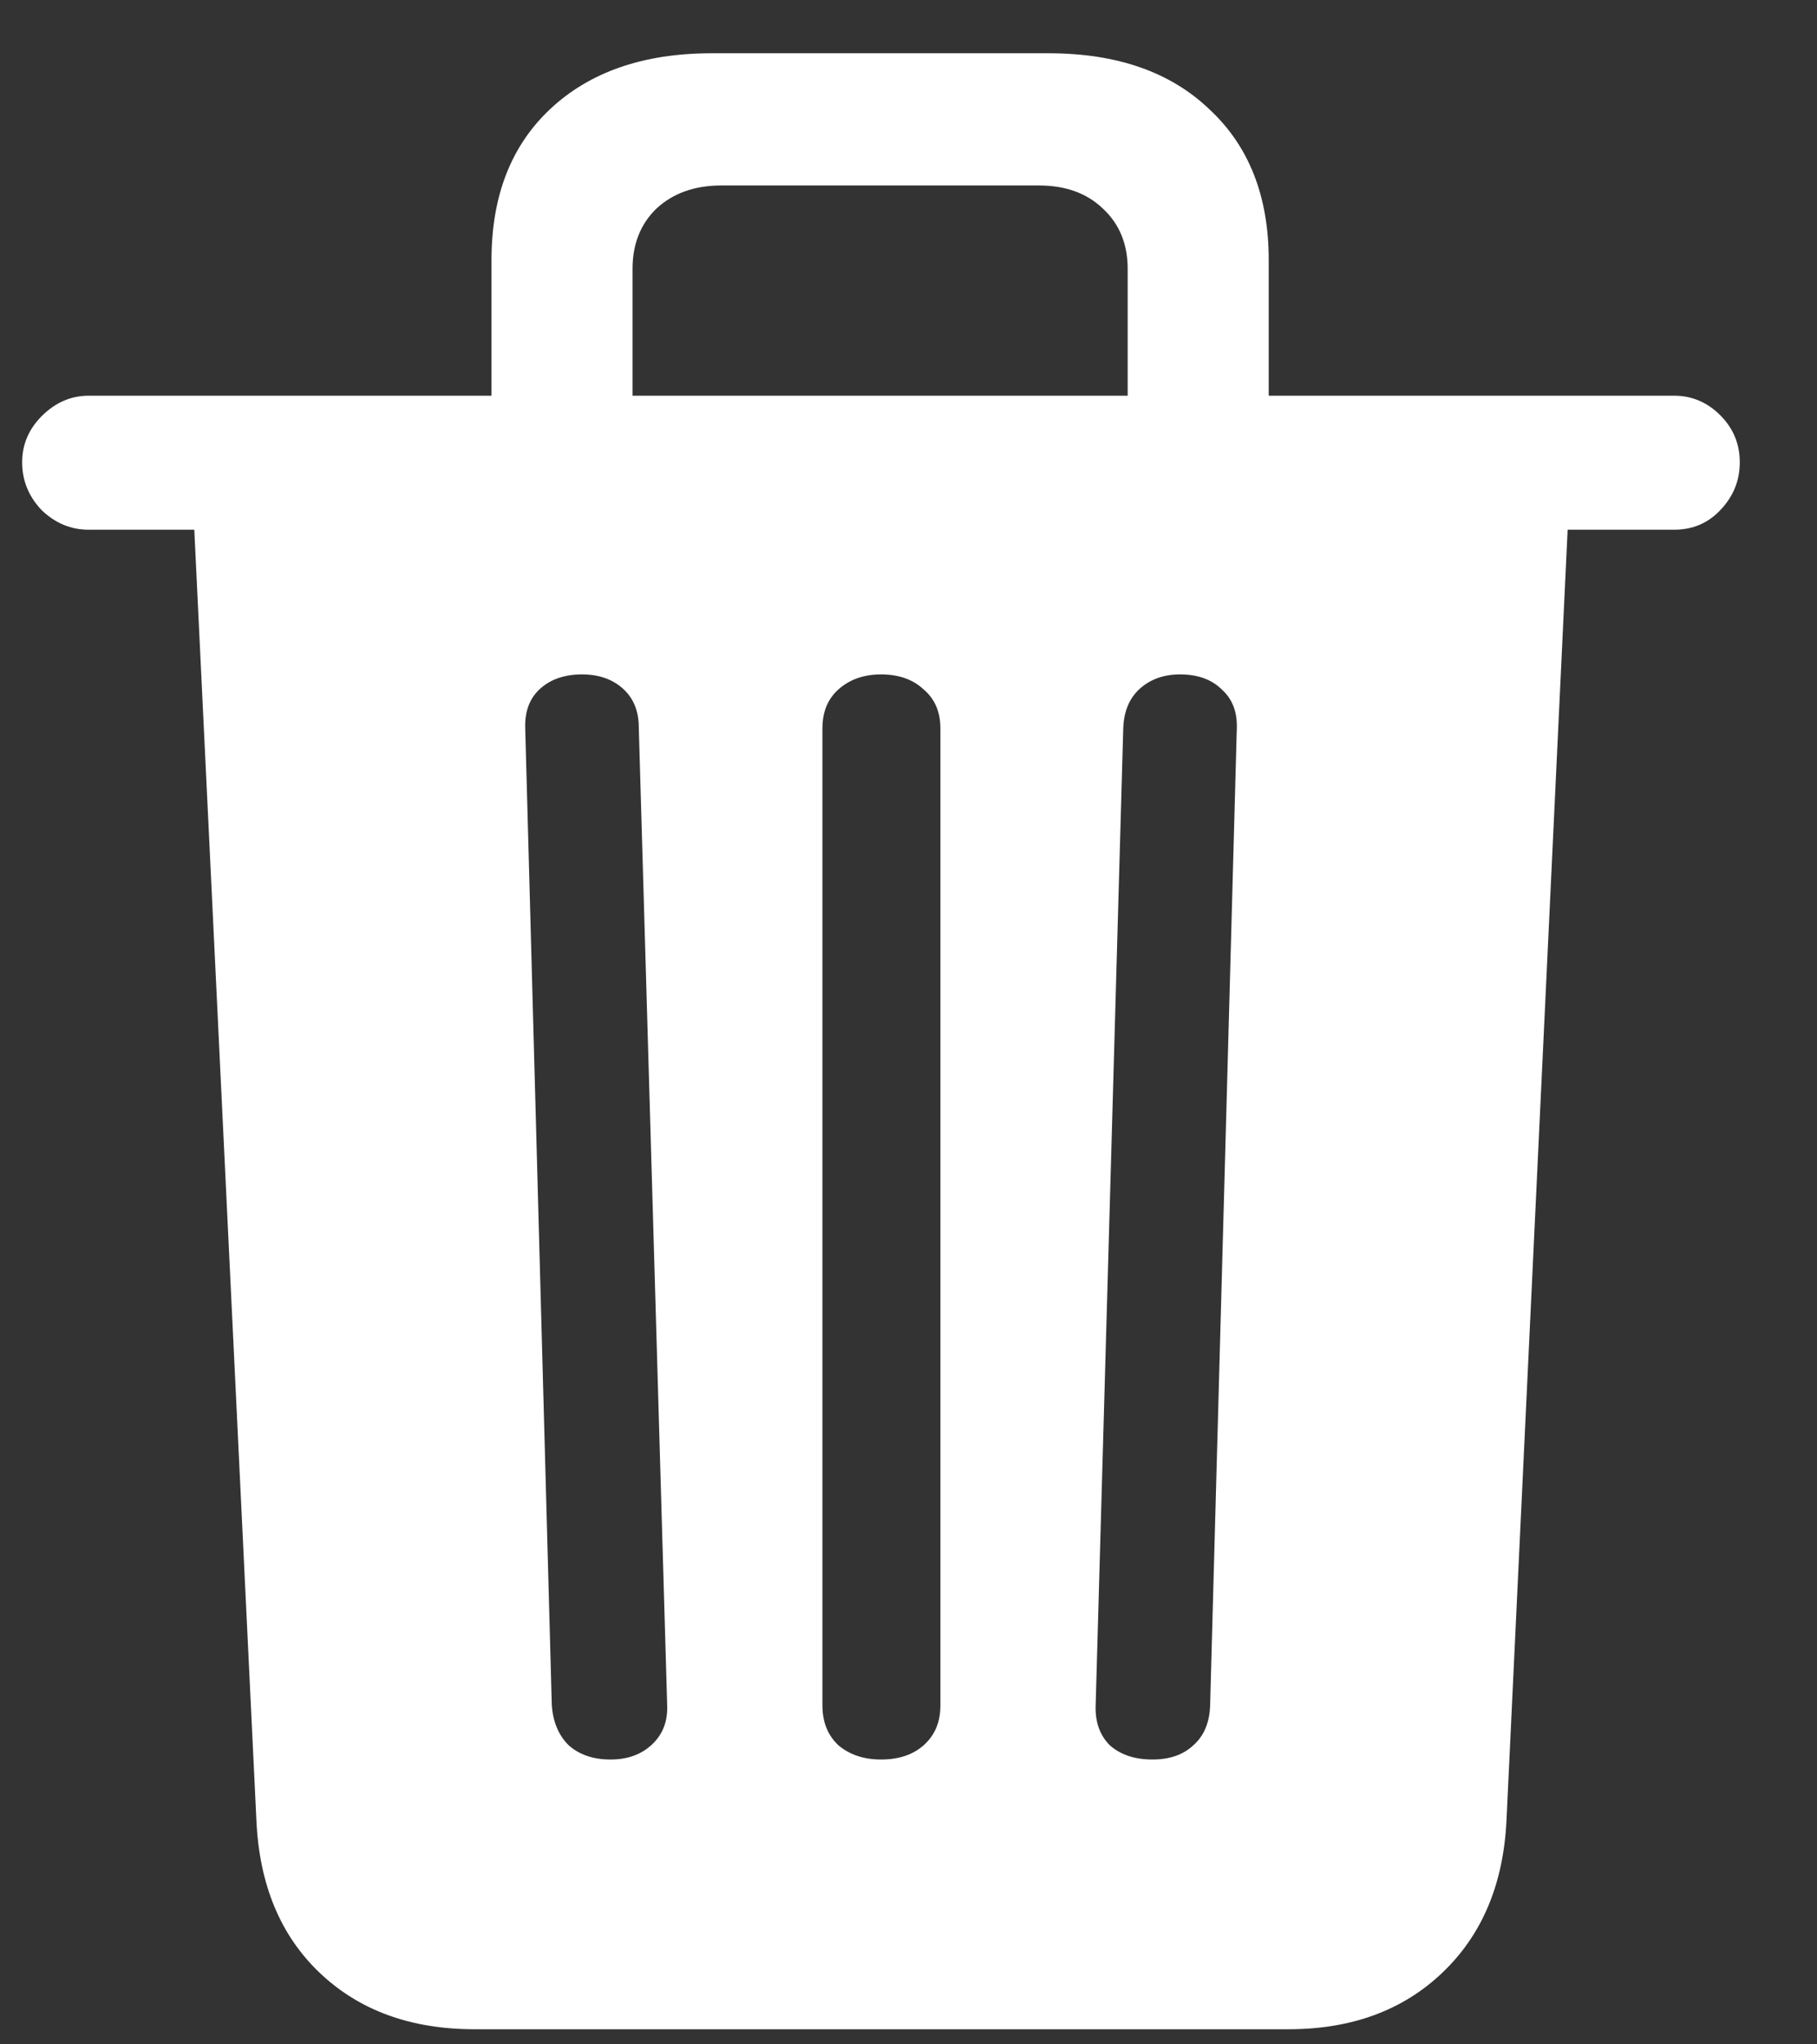 <svg width="16" height="18" viewBox="0 0 16 18" fill="none" xmlns="http://www.w3.org/2000/svg">
<rect x="0" y="0" width="16" height="18" fill="#333333" stroke="none"/>
<path d="M5.375 15.492C5.526 15.492 5.648 15.448 5.742 15.359C5.836 15.271 5.88 15.156 5.875 15.016L5.625 6.406C5.625 6.26 5.578 6.146 5.484 6.062C5.391 5.979 5.271 5.938 5.125 5.938C4.969 5.938 4.844 5.982 4.75 6.07C4.661 6.154 4.62 6.268 4.625 6.414L4.859 15.016C4.87 15.162 4.919 15.279 5.008 15.367C5.102 15.45 5.224 15.492 5.375 15.492ZM7.758 15.492C7.914 15.492 8.039 15.45 8.133 15.367C8.232 15.279 8.281 15.162 8.281 15.016V6.414C8.281 6.268 8.232 6.154 8.133 6.07C8.039 5.982 7.914 5.938 7.758 5.938C7.607 5.938 7.482 5.982 7.383 6.07C7.289 6.154 7.242 6.268 7.242 6.414V15.016C7.242 15.162 7.289 15.279 7.383 15.367C7.482 15.45 7.607 15.492 7.758 15.492ZM10.148 15.492C10.3 15.492 10.419 15.45 10.508 15.367C10.602 15.284 10.651 15.167 10.656 15.016L10.891 6.414C10.896 6.268 10.852 6.154 10.758 6.07C10.669 5.982 10.547 5.938 10.391 5.938C10.25 5.938 10.133 5.979 10.039 6.062C9.945 6.146 9.896 6.263 9.891 6.414L9.648 15.016C9.643 15.162 9.685 15.279 9.773 15.367C9.867 15.45 9.992 15.492 10.148 15.492ZM4.328 4.039V2.289C4.328 1.727 4.5 1.284 4.844 0.961C5.193 0.633 5.667 0.469 6.266 0.469H9.234C9.833 0.469 10.305 0.633 10.648 0.961C10.997 1.284 11.172 1.727 11.172 2.289V4.039H9.93V2.367C9.93 2.148 9.857 1.971 9.711 1.836C9.57 1.701 9.383 1.633 9.148 1.633H6.352C6.117 1.633 5.927 1.701 5.781 1.836C5.641 1.971 5.57 2.148 5.57 2.367V4.039H4.328ZM0.781 4.664C0.625 4.664 0.487 4.607 0.367 4.492C0.253 4.372 0.195 4.232 0.195 4.07C0.195 3.914 0.253 3.779 0.367 3.664C0.487 3.544 0.625 3.484 0.781 3.484H14.742C14.898 3.484 15.034 3.542 15.148 3.656C15.263 3.771 15.32 3.909 15.32 4.07C15.32 4.232 15.263 4.372 15.148 4.492C15.039 4.607 14.904 4.664 14.742 4.664H0.781ZM4.18 17.867C3.617 17.867 3.161 17.701 2.812 17.367C2.469 17.039 2.284 16.594 2.258 16.031L1.703 4.5H13.812L13.266 16.023C13.24 16.586 13.052 17.034 12.703 17.367C12.354 17.701 11.901 17.867 11.344 17.867H4.18Z" fill="white"/>
</svg>
